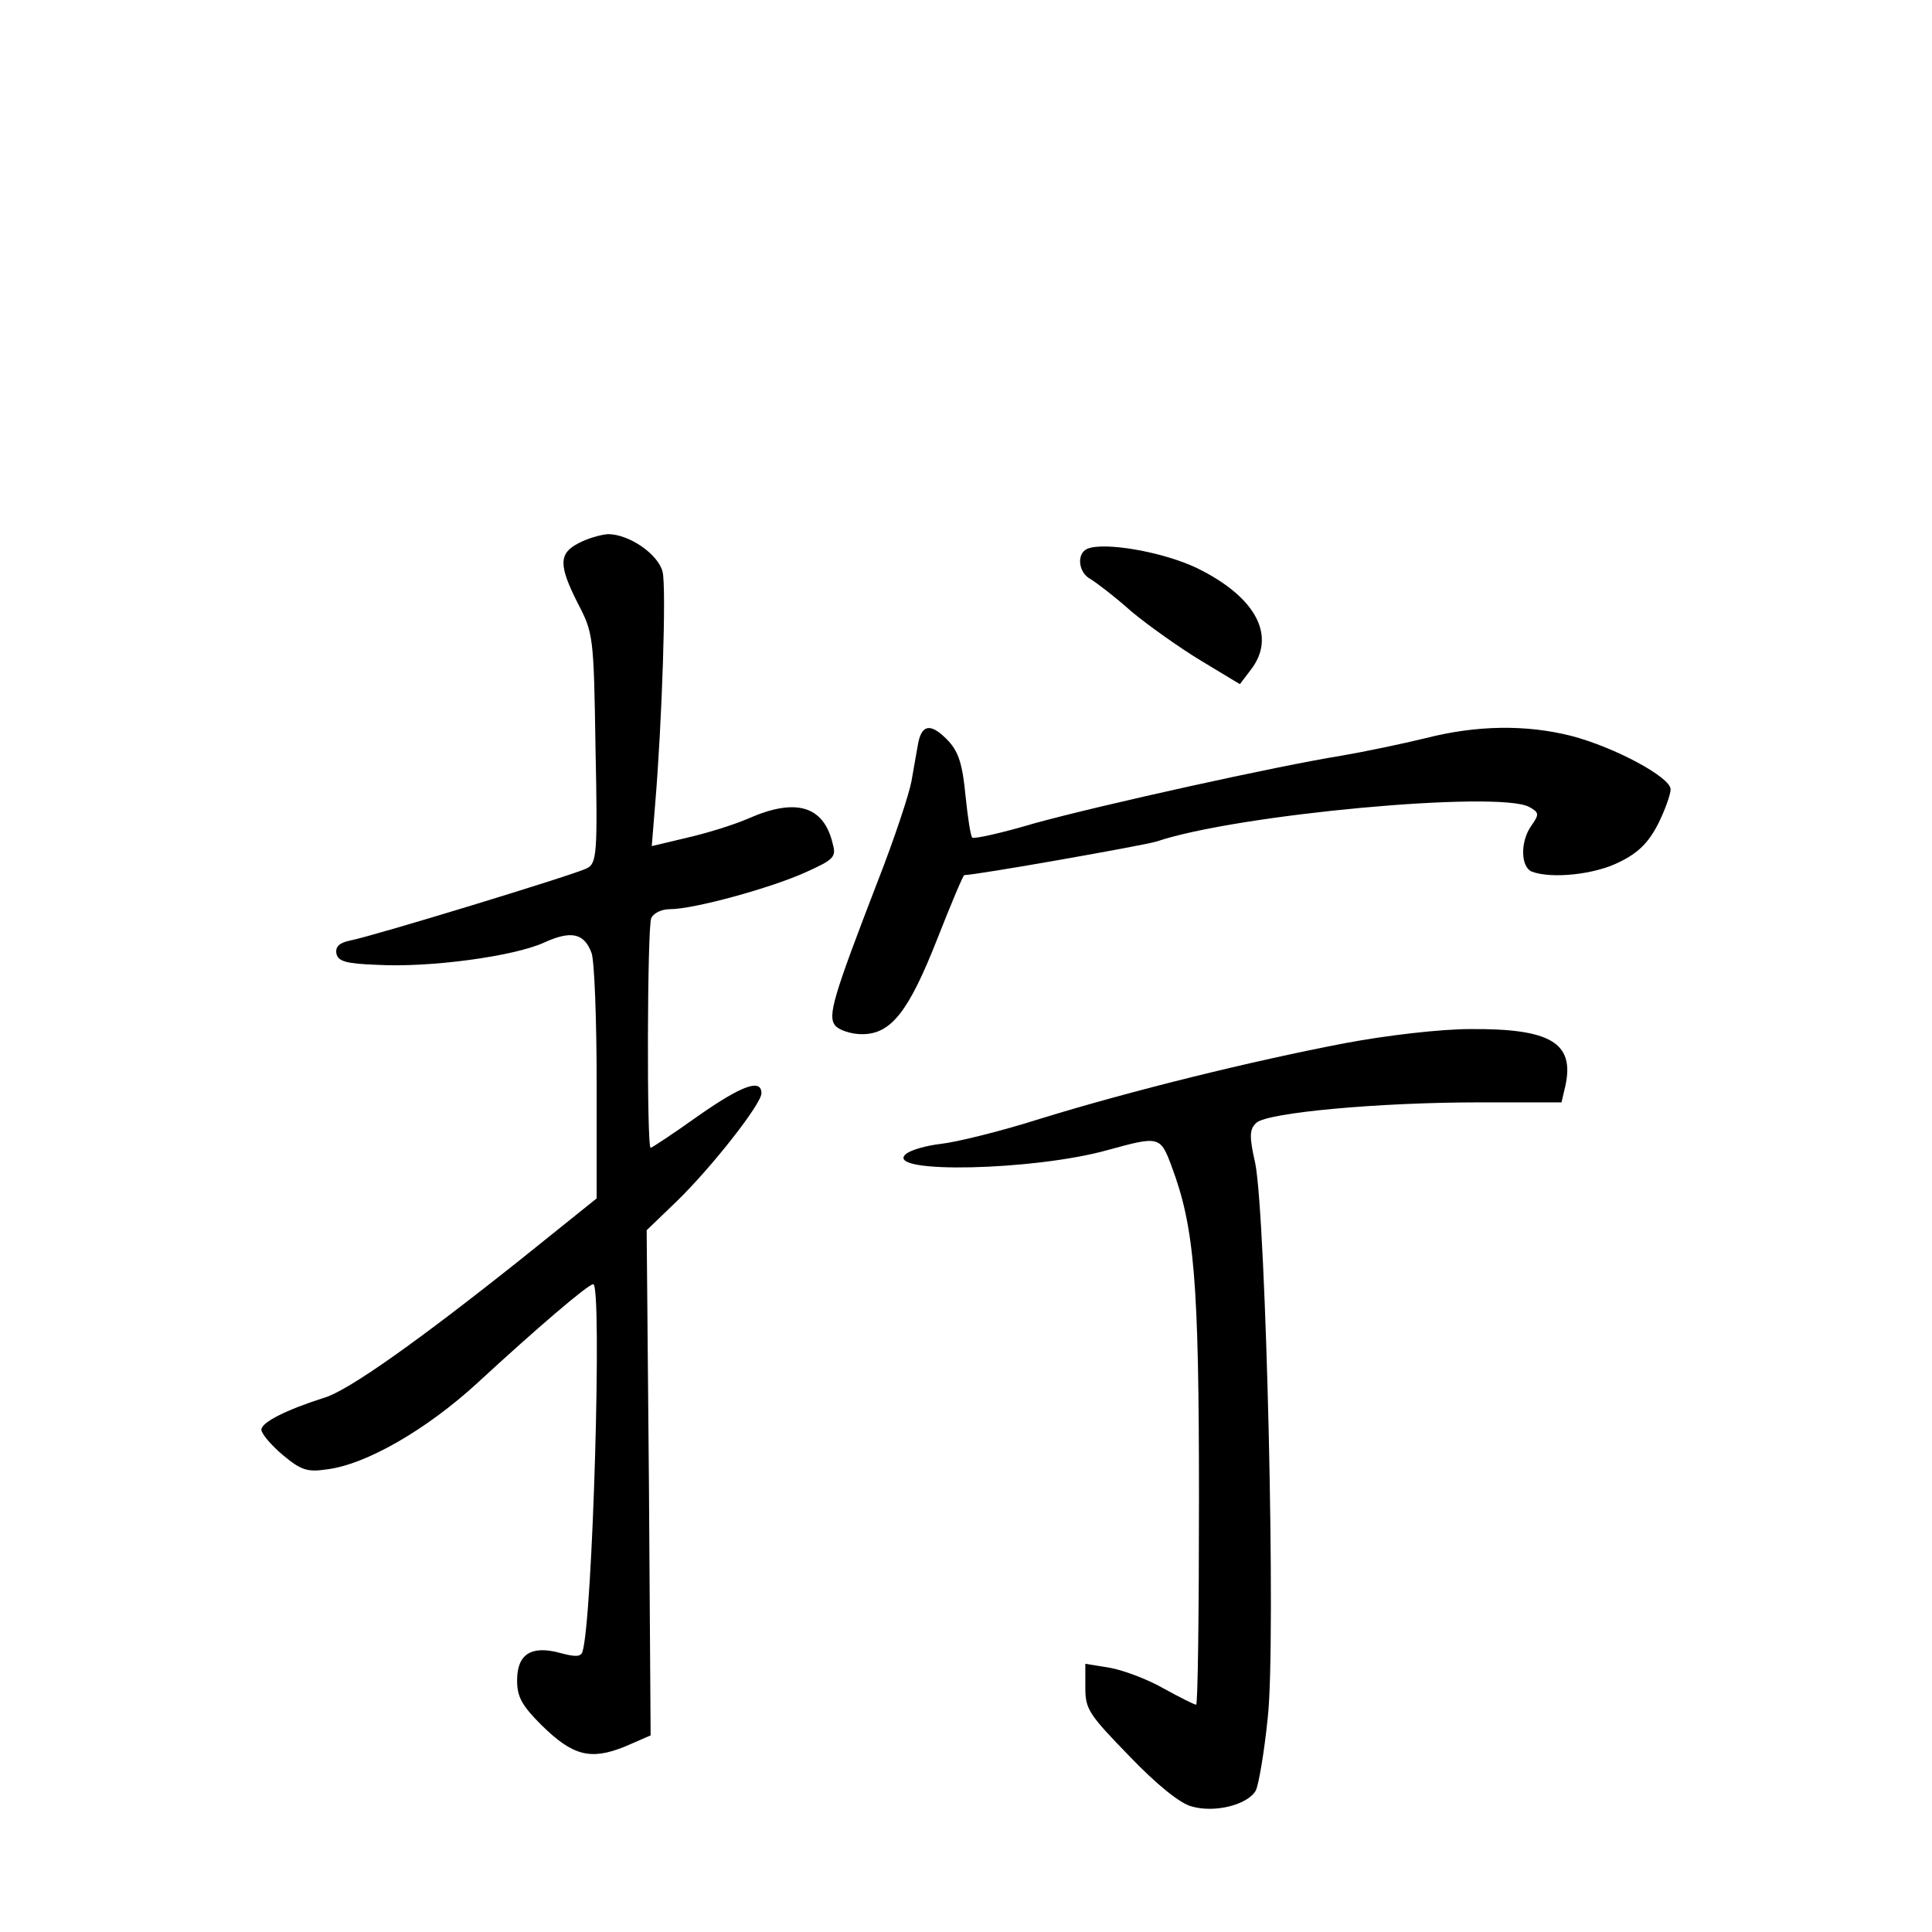 <?xml version="1.0" standalone="no"?>
<!DOCTYPE svg PUBLIC "-//W3C//DTD SVG 20010904//EN"
 "http://www.w3.org/TR/2001/REC-SVG-20010904/DTD/svg10.dtd">
<svg version="1.0" xmlns="http://www.w3.org/2000/svg"
 width="340pt" height="340pt" viewBox="0 0 340 340"
 preserveAspectRatio="xMidYMid meet">
<g transform="translate(0,340) scale(0.1,-0.1)"
fill="#000000" stroke="none">
<path d="M1018 2444 c-35 -18 -35 -39 -1 -106 27 -52 28 -57 31 -255 4 -187 2
-202 -15 -211 -21 -11 -375 -119 -416 -127 -20 -4 -27 -11 -25 -23 3 -14 17
-18 73 -20 92 -5 239 15 292 39 48 22 71 17 84 -18 5 -13 9 -116 9 -228 l0
-204 -132 -106 c-182 -145 -306 -233 -348 -245 -66 -21 -110 -43 -110 -56 0
-7 17 -27 37 -44 32 -27 44 -31 77 -26 70 8 178 71 267 153 103 95 194 173
203 173 16 0 -1 -591 -19 -647 -3 -9 -13 -9 -39 -2 -51 14 -76 -2 -76 -48 0
-29 8 -44 43 -79 55 -54 86 -62 146 -38 l46 20 -3 444 -4 445 52 50 c61 59
150 172 150 191 0 27 -36 13 -113 -41 -42 -30 -80 -55 -82 -55 -7 0 -6 386 1
404 4 9 18 16 33 16 42 0 177 37 239 65 51 23 54 27 47 52 -16 65 -65 79 -147
43 -25 -11 -73 -26 -108 -34 l-63 -15 6 74 c12 142 20 382 13 409 -8 31 -59
66 -96 66 -14 -1 -37 -8 -52 -16z"/>
<path d="M1913 2434 c-19 -9 -15 -42 6 -53 10 -6 43 -31 72 -57 30 -25 85 -64
123 -87 l68 -41 19 25 c46 59 10 128 -94 179 -60 29 -165 47 -194 34z"/>
<path d="M1616 2093 c-3 -16 -8 -46 -12 -68 -4 -22 -30 -101 -59 -175 -79
-205 -89 -238 -75 -255 7 -8 28 -15 47 -15 51 0 82 39 133 169 24 61 45 111
47 111 21 0 315 52 338 59 142 48 601 90 656 61 18 -10 18 -13 4 -33 -20 -28
-19 -73 1 -81 35 -13 111 -5 154 17 33 16 51 34 68 67 12 24 22 52 22 61 0 21
-98 74 -175 94 -79 20 -166 19 -256 -4 -41 -10 -108 -24 -149 -31 -112 -18
-420 -86 -540 -119 -57 -17 -107 -28 -109 -25 -3 3 -8 36 -12 75 -5 53 -12 75
-29 94 -30 32 -47 32 -54 -2z"/>
<path d="M2366 1564 c-162 -31 -374 -83 -536 -133 -69 -22 -147 -41 -174 -44
-26 -3 -55 -11 -63 -19 -34 -34 227 -28 356 8 91 25 93 25 113 -29 40 -107 48
-202 48 -583 0 -200 -2 -364 -5 -364 -3 0 -29 13 -58 29 -28 16 -71 32 -94 36
l-43 7 0 -42 c0 -38 6 -47 78 -121 48 -50 89 -83 109 -88 41 -12 99 3 113 28
5 10 15 68 21 128 15 131 -3 880 -22 976 -11 48 -10 60 2 71 19 18 215 36 392
36 l145 0 7 30 c16 75 -27 100 -167 99 -53 0 -148 -11 -222 -25z"/>
</g>
</svg>
